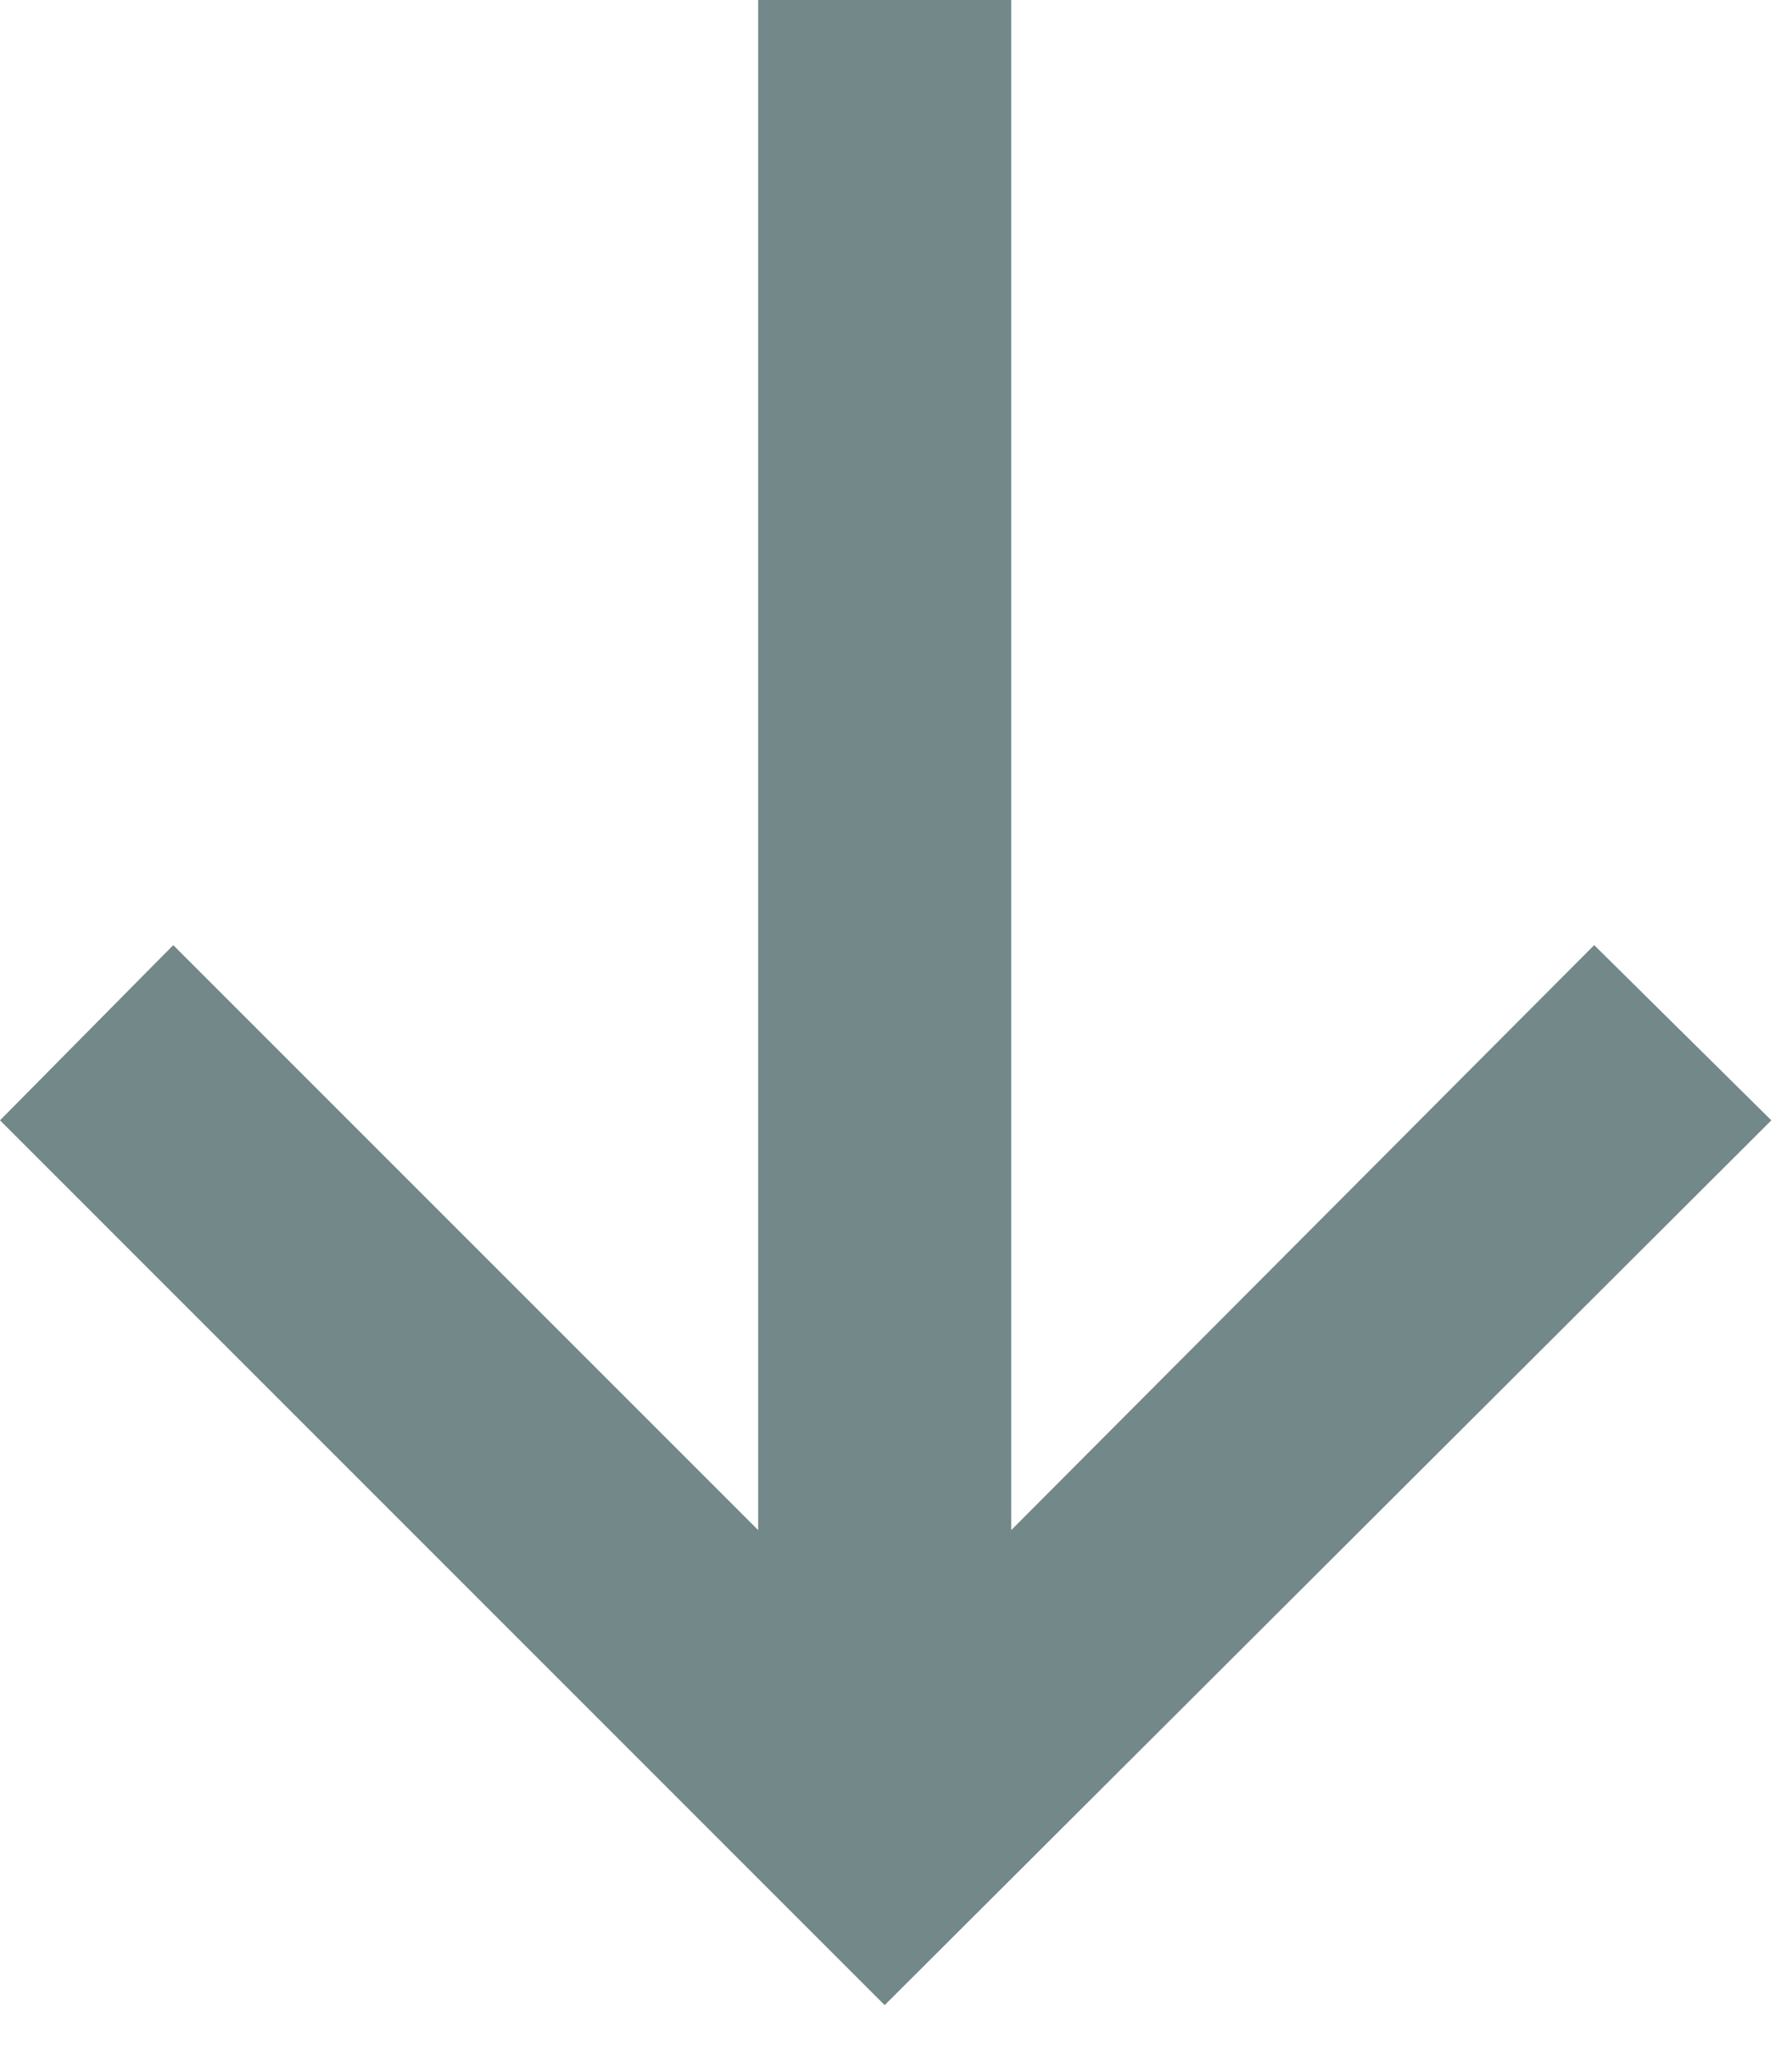 <svg width="34" height="39" viewBox="0 0 34 39" fill="none" xmlns="http://www.w3.org/2000/svg">
<path d="M19.186 0H14.385V29.028L3.287 17.93L0 21.254L16.785 38.04L33.608 21.254L30.247 17.93L19.186 29.028V0Z" fill="#738888"/>
</svg>
